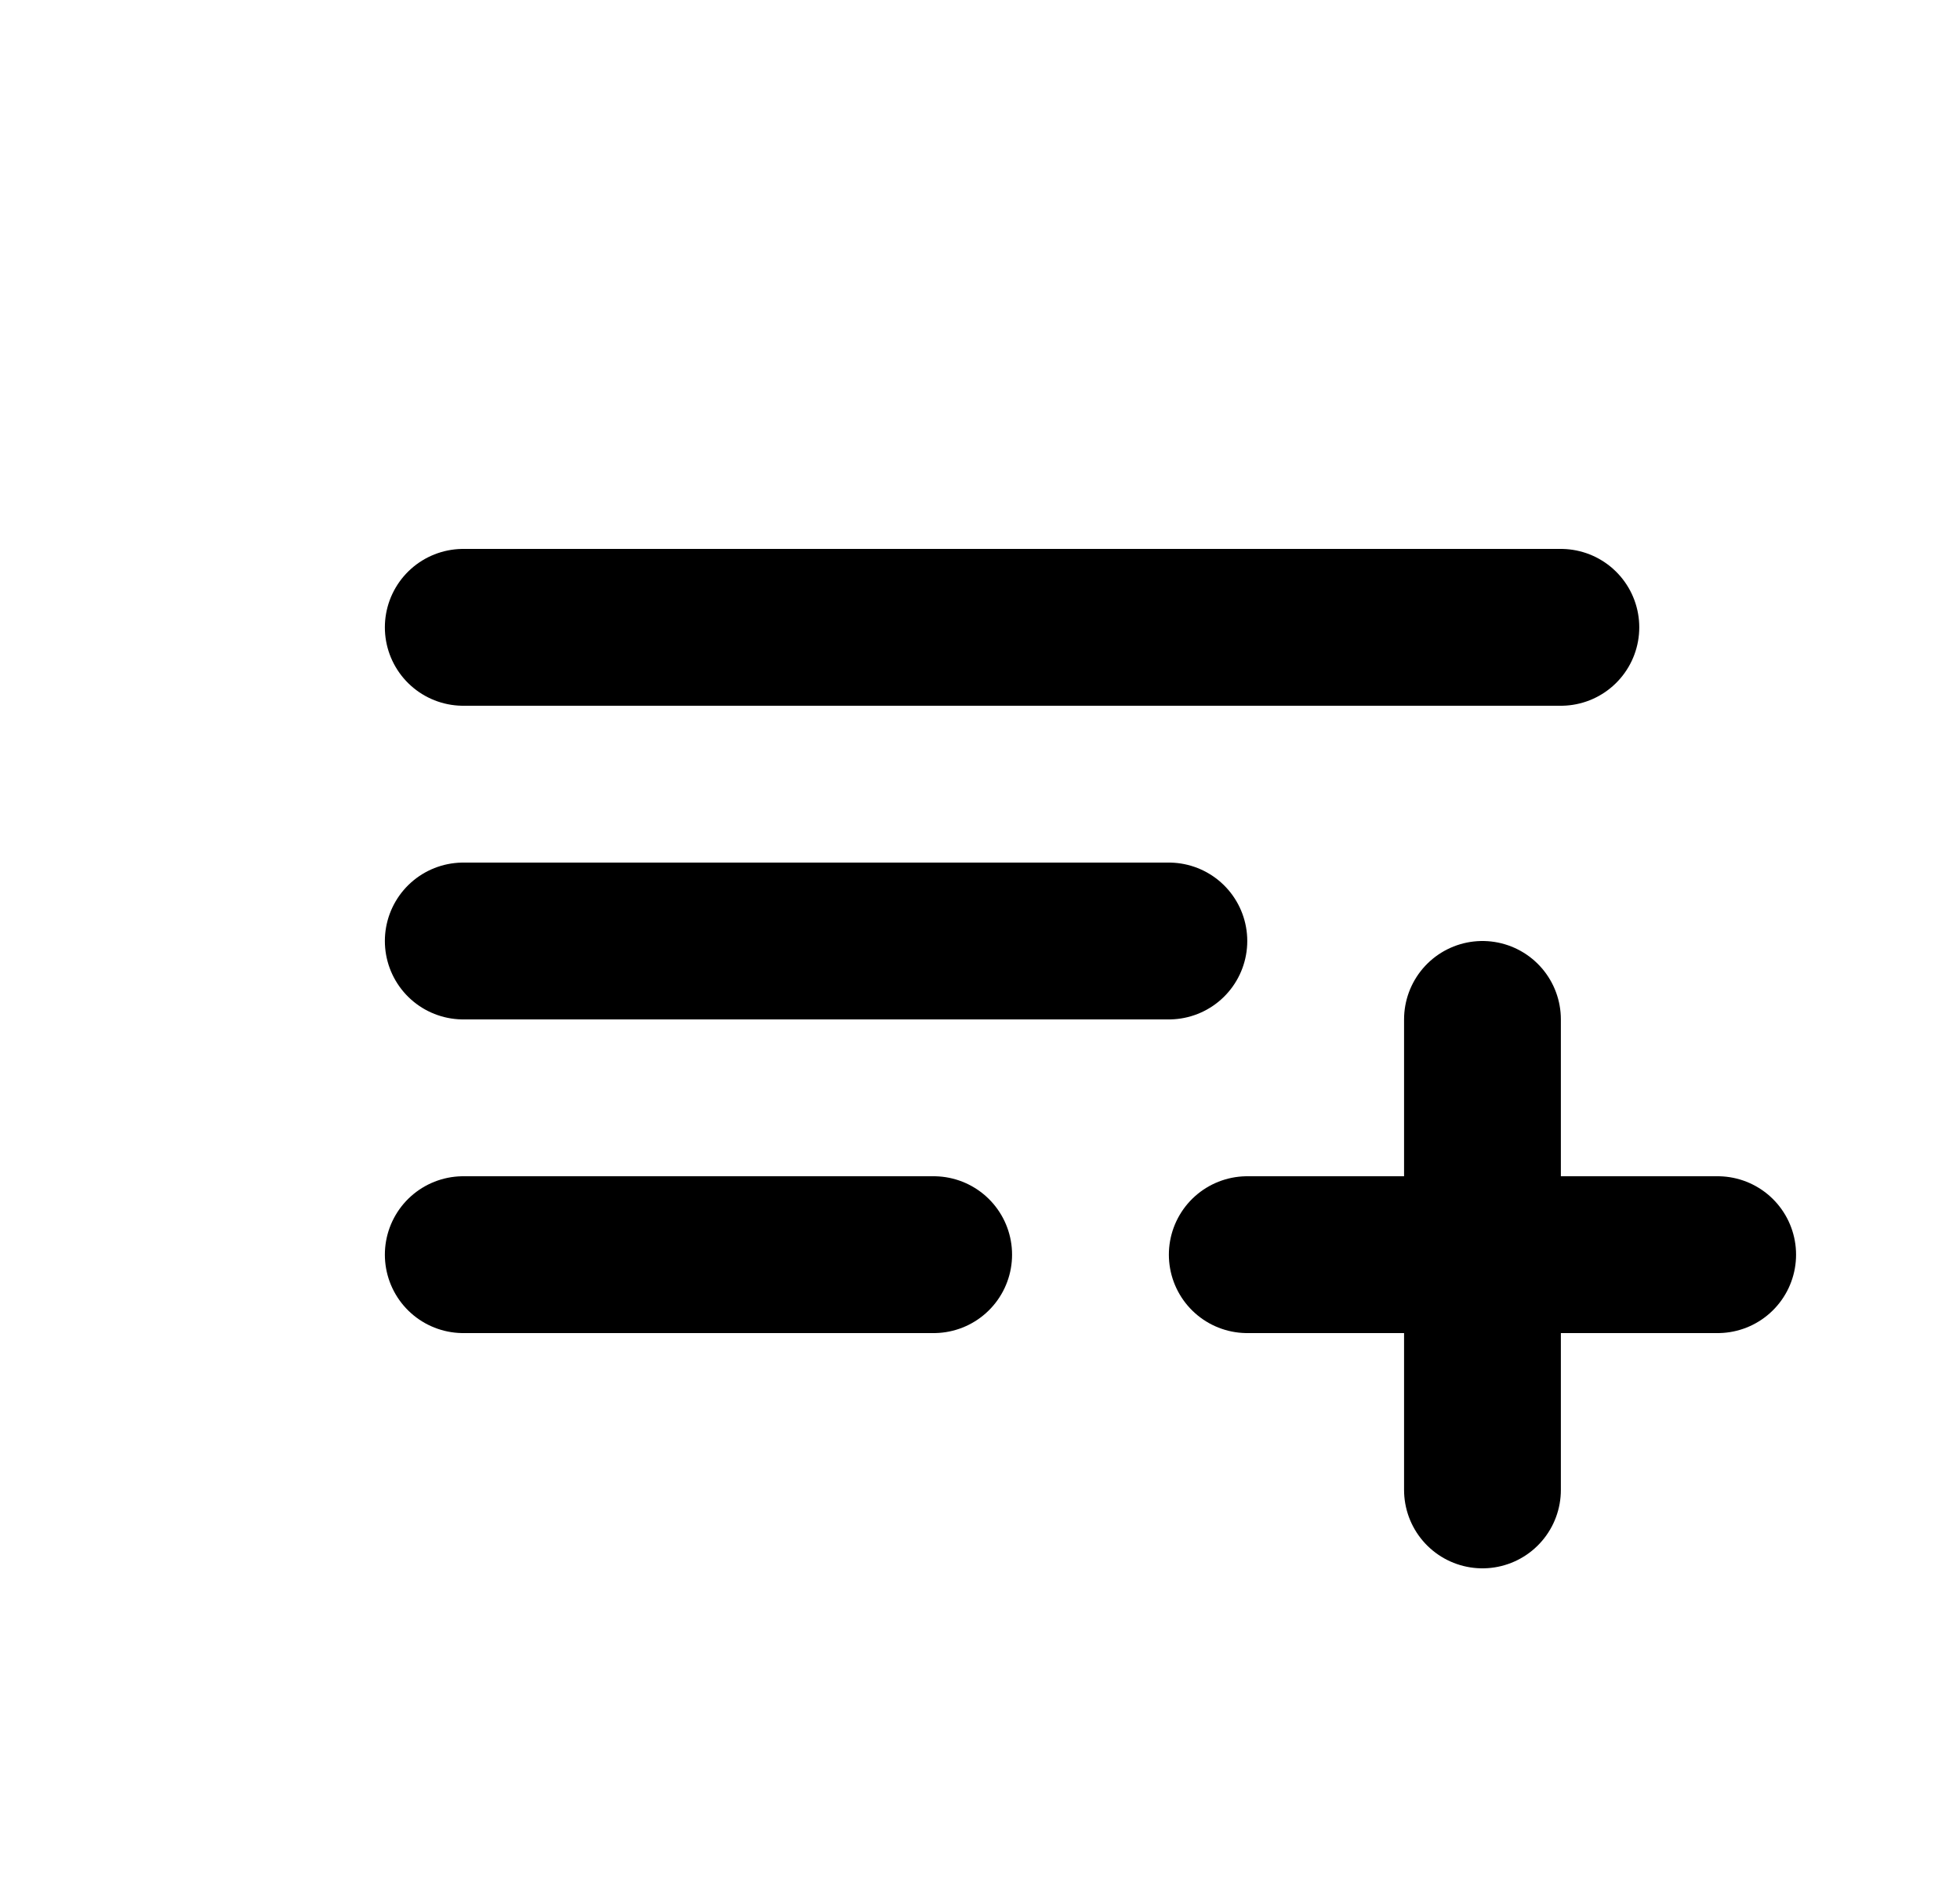 <svg width="25" height="24" viewBox="0 0 25 24" fill="none" xmlns="http://www.w3.org/2000/svg">
<path d="M19.909 8H5.909M5.909 12H14.909M11.909 16H5.909M15.909 16H21.909M18.909 13V19" stroke="black" stroke-width="2" stroke-linecap="round" stroke-linejoin="round"/>
</svg>
